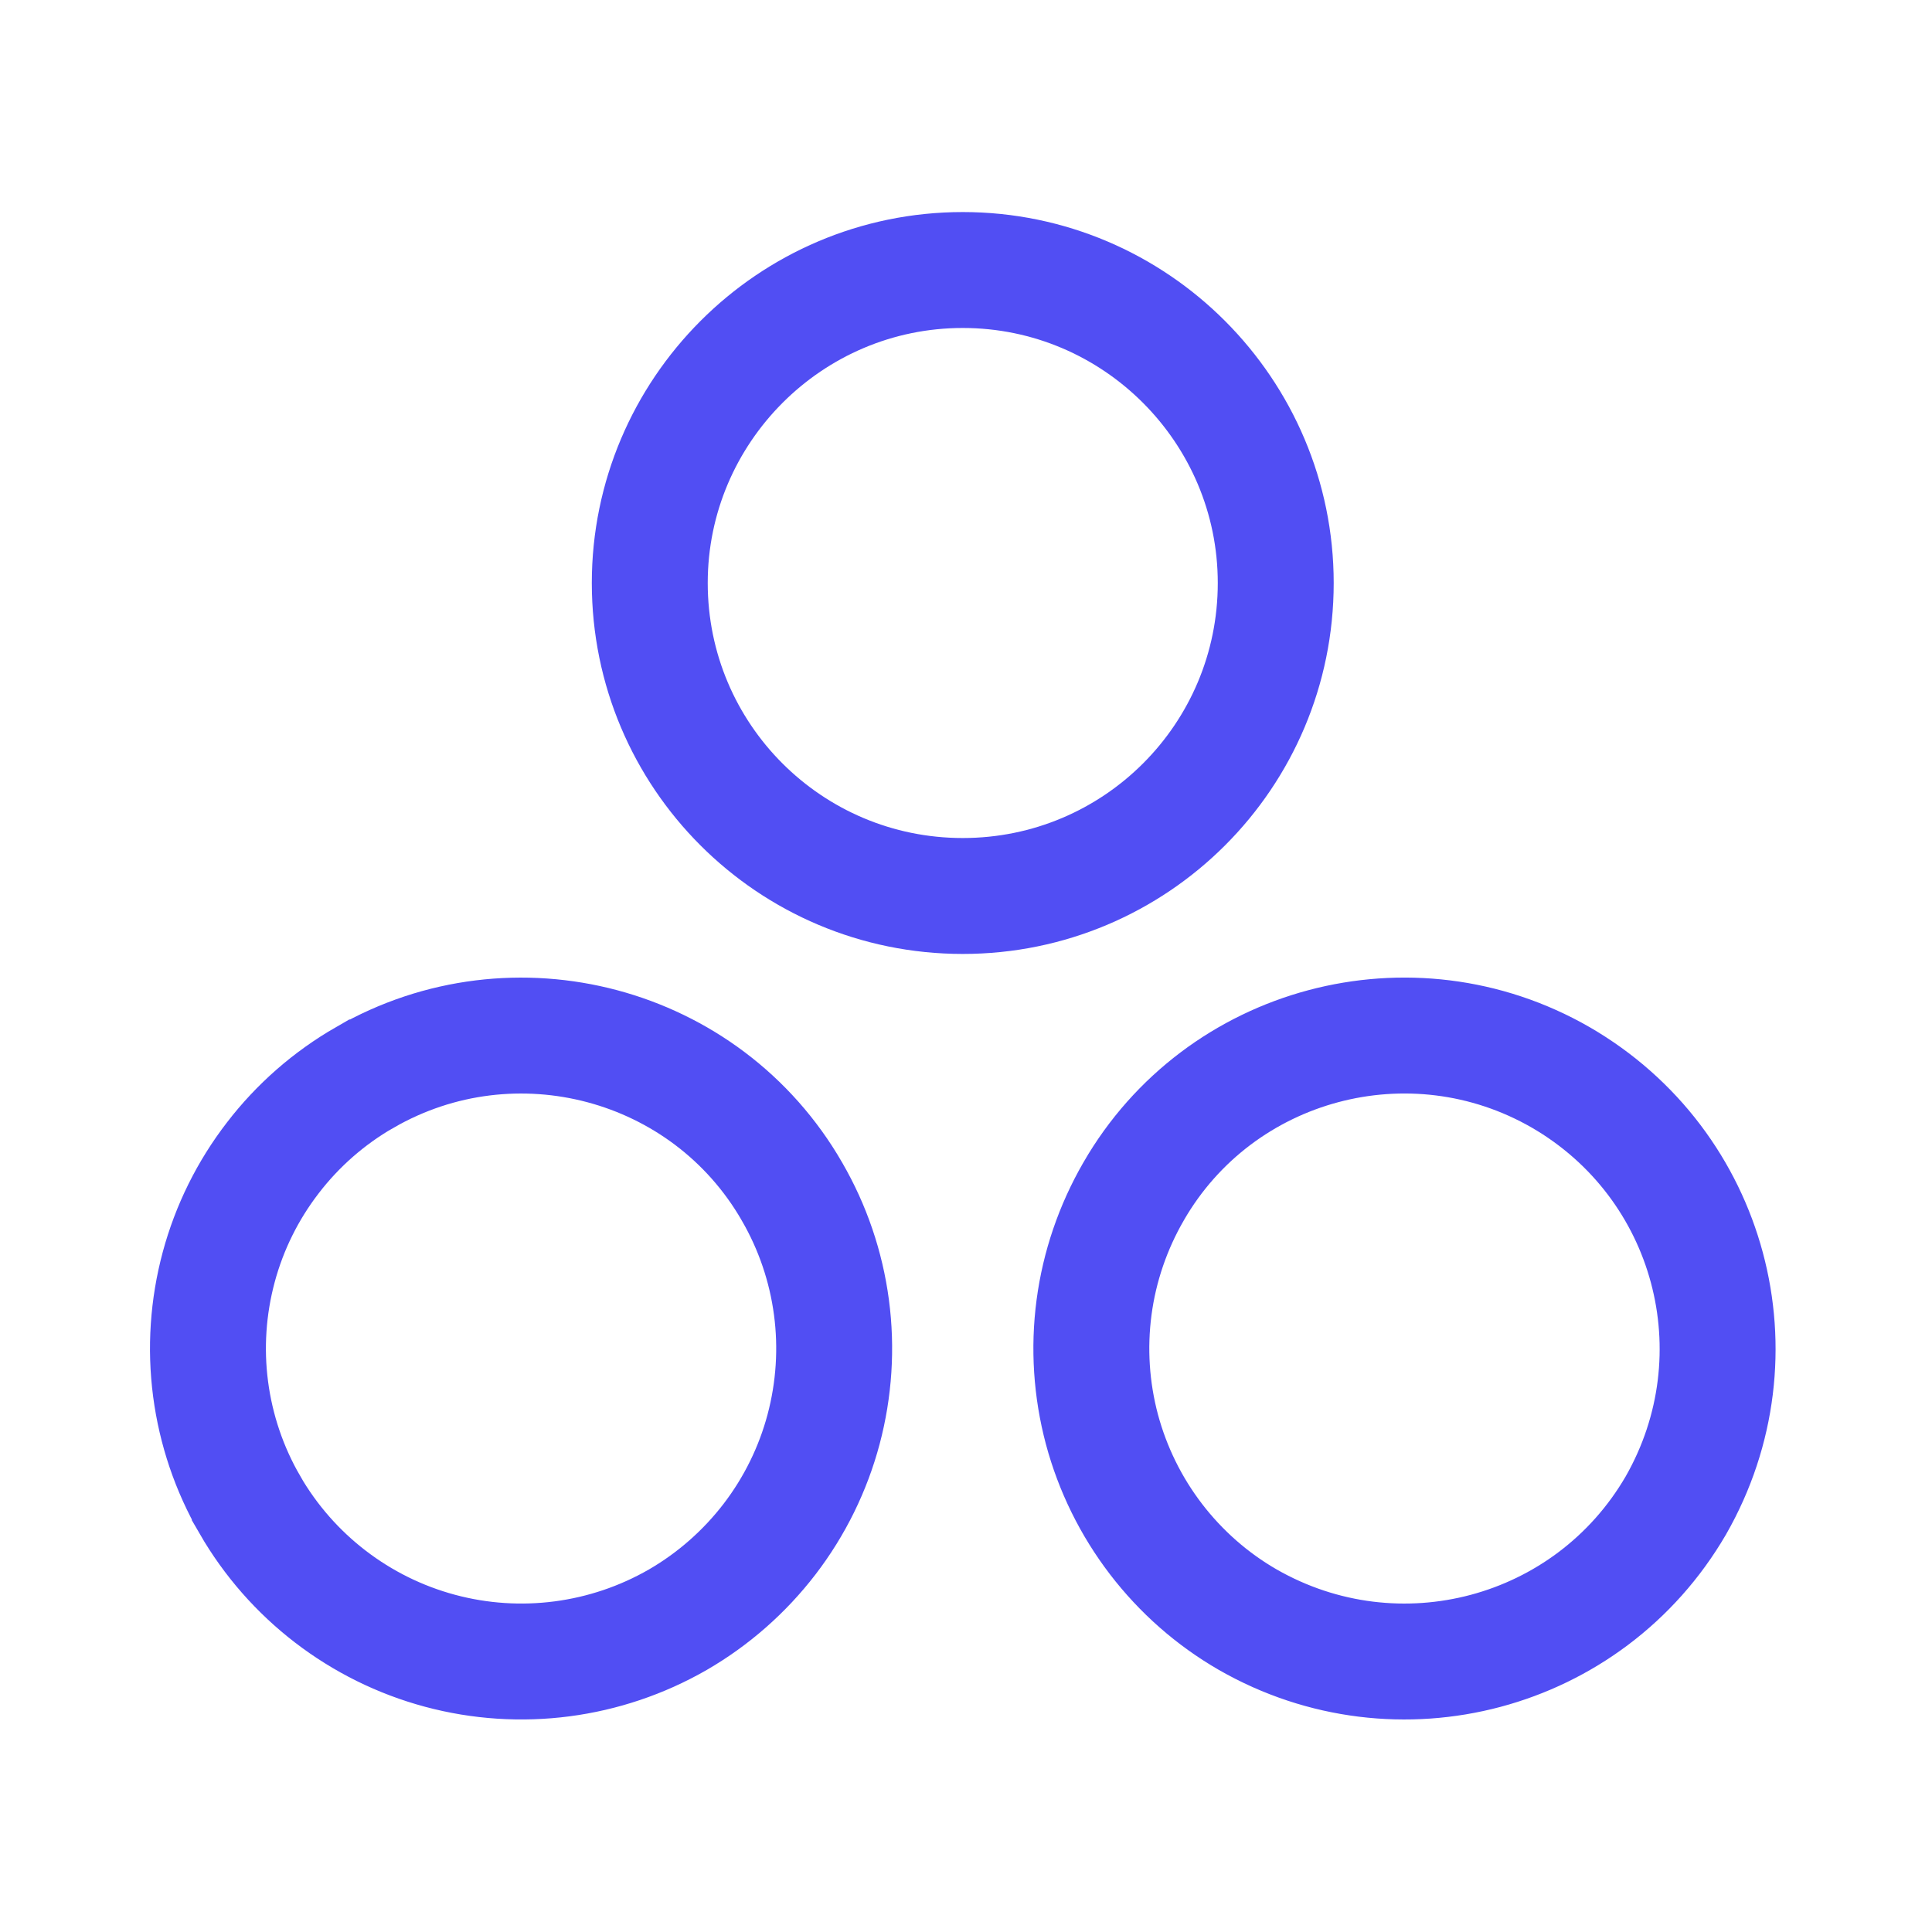 <svg width="25" height="25" viewBox="0 0 25 25" fill="none" xmlns="http://www.w3.org/2000/svg">
<path d="M4.72 13.942L4.721 13.942C6.656 12.827 9.137 13.488 10.248 15.418L10.249 15.42C10.516 15.881 10.689 16.389 10.759 16.917C10.829 17.445 10.794 17.981 10.657 18.496C10.52 19.01 10.283 19.492 9.959 19.915C9.635 20.337 9.232 20.692 8.771 20.959C7.839 21.495 6.732 21.64 5.694 21.361C4.655 21.082 3.769 20.401 3.232 19.47L3.232 19.469C2.966 19.009 2.794 18.5 2.725 17.973C2.656 17.446 2.692 16.911 2.83 16.397C2.968 15.884 3.206 15.403 3.531 14.982C3.855 14.56 4.259 14.207 4.72 13.942ZM14.667 15.42L14.668 15.418C15.78 13.488 18.259 12.827 20.195 13.941C22.139 15.066 22.799 17.534 21.685 19.481C20.561 21.413 18.091 22.073 16.145 20.958C15.684 20.692 15.281 20.337 14.958 19.915C14.634 19.492 14.397 19.01 14.259 18.496C14.122 17.981 14.087 17.445 14.157 16.917C14.227 16.389 14.401 15.881 14.667 15.42ZM12.458 3.494C14.695 3.494 16.508 5.317 16.508 7.544C16.508 9.782 14.696 11.594 12.458 11.594C10.22 11.594 8.408 9.782 8.408 7.544C8.408 5.317 10.222 3.494 12.458 3.494Z" stroke="#514EF3" stroke-width="1.5"/>
</svg>
